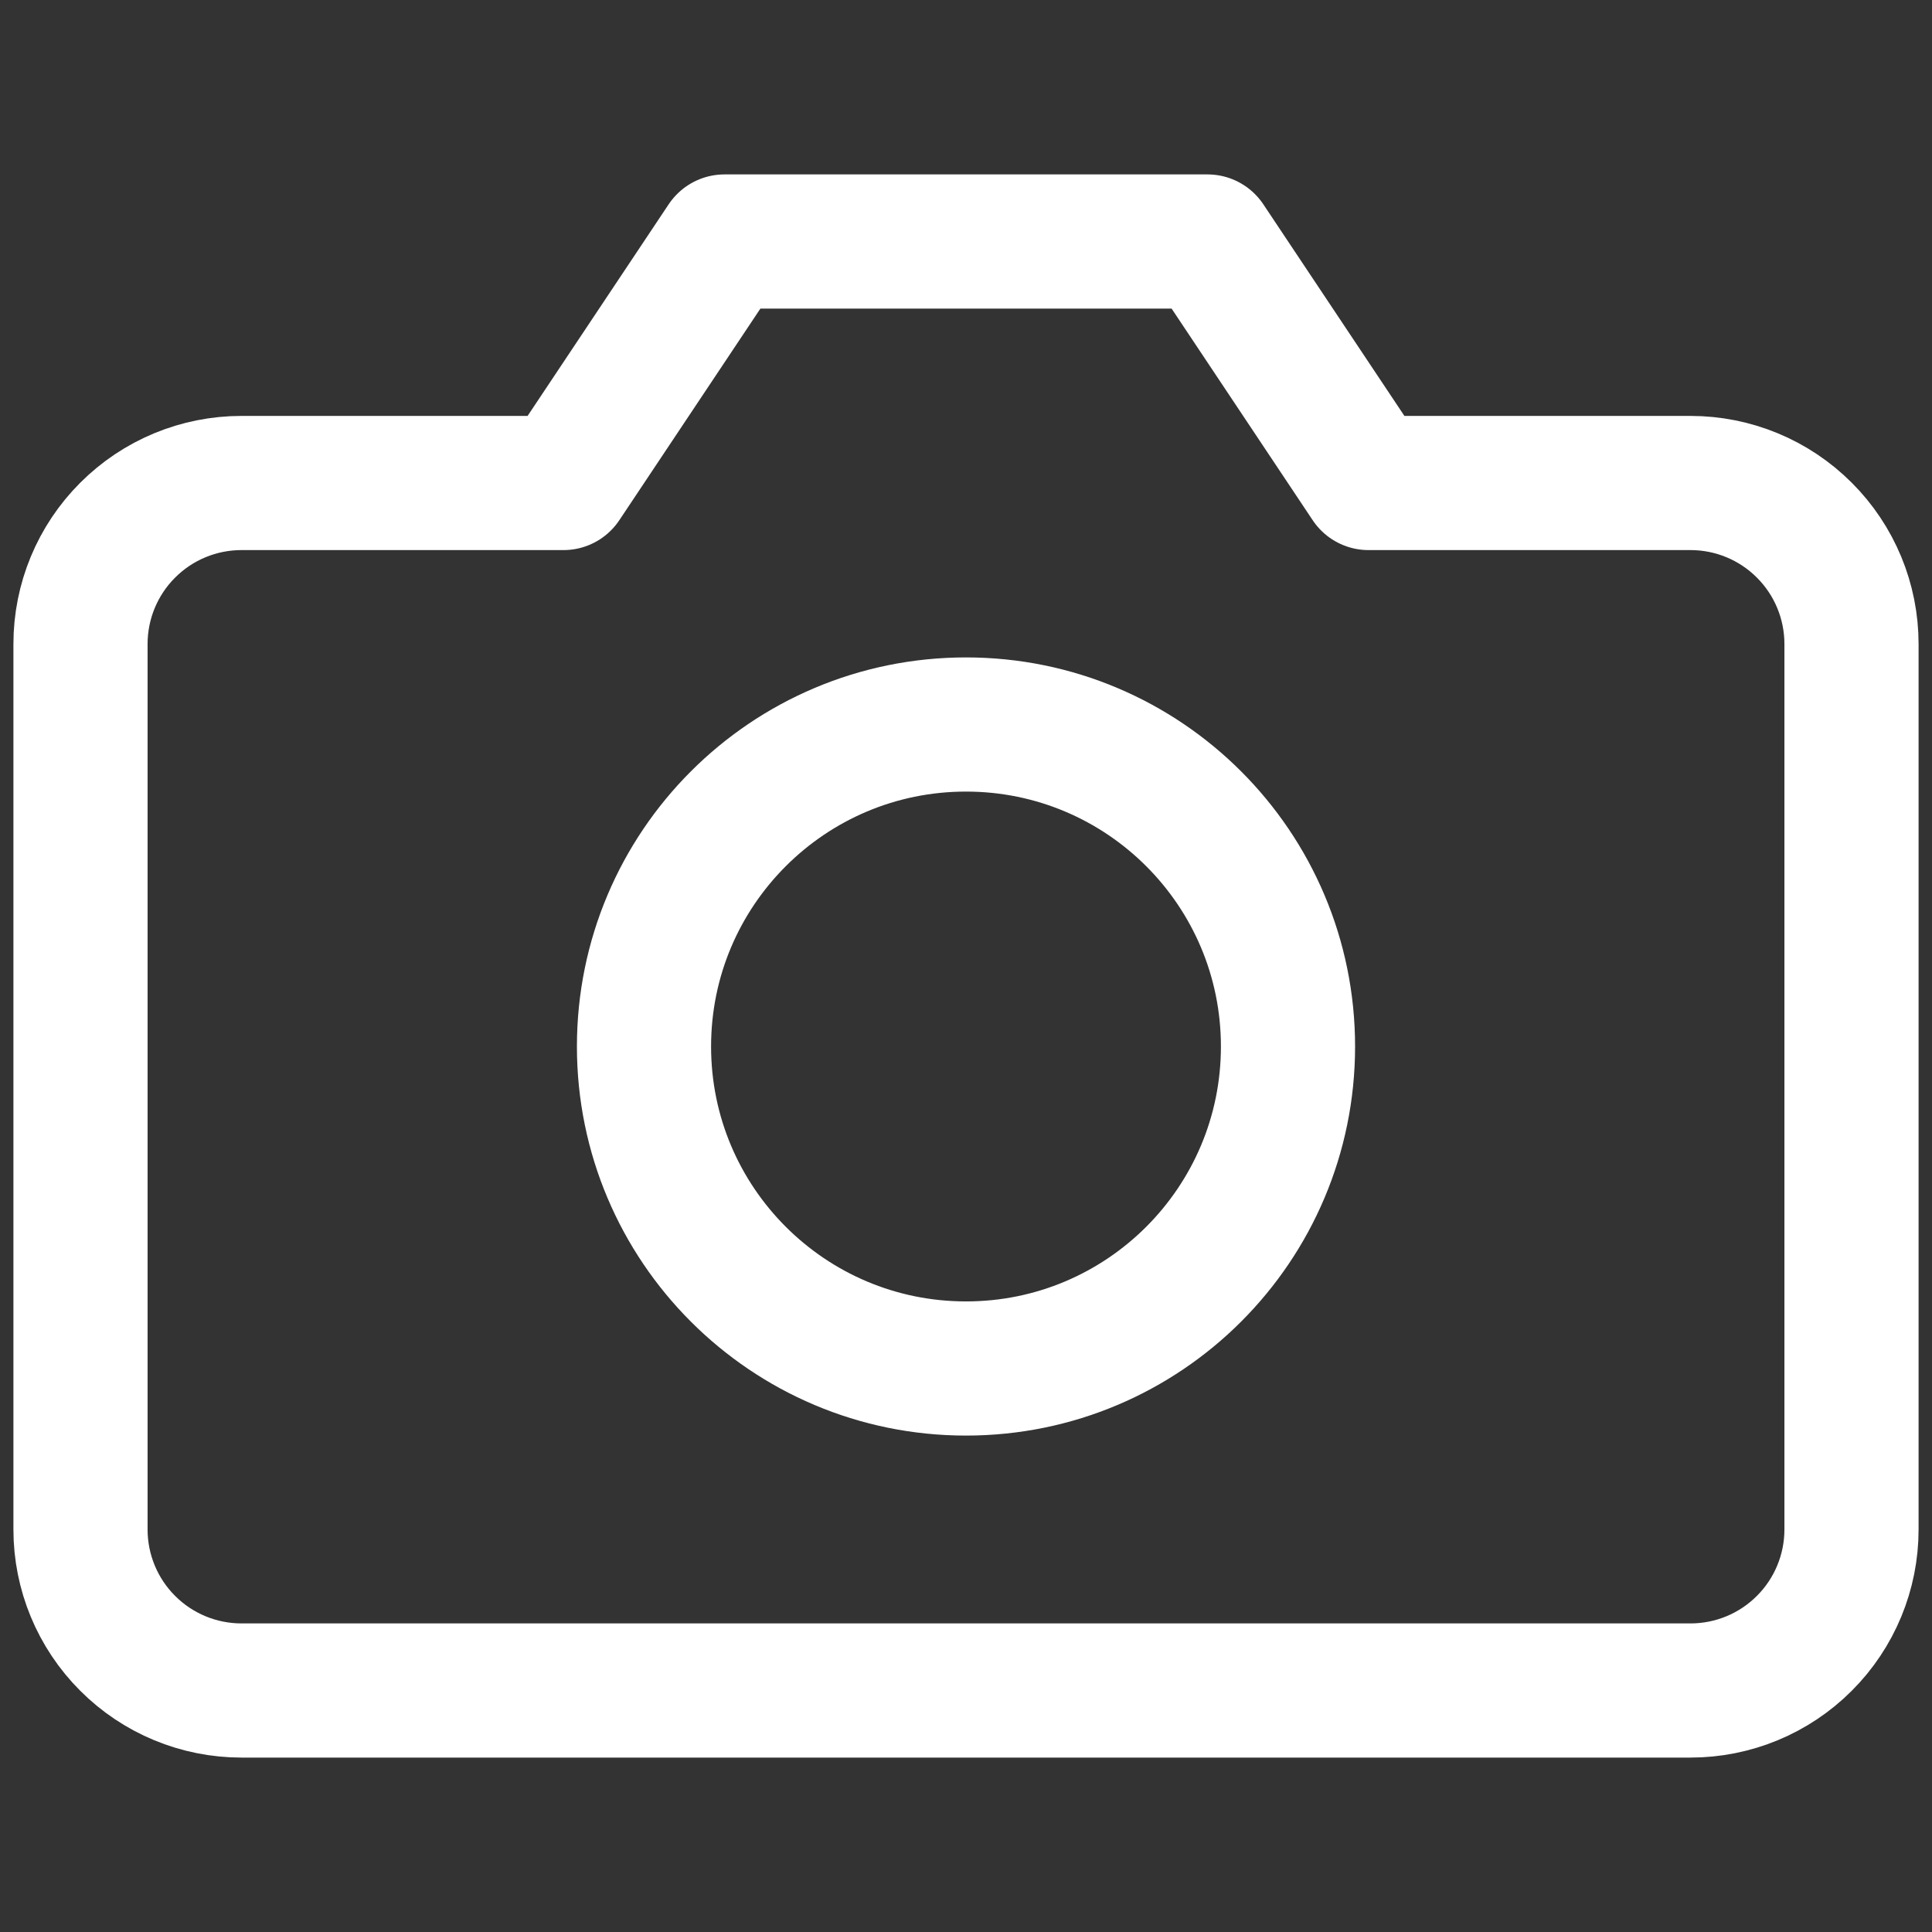 <svg width="36" height="36" viewBox="0 0 36 36" fill="none" xmlns="http://www.w3.org/2000/svg">
<rect x="0" y="0" width="36" height="36" fill="#333333" stroke="none"/>
<path d="M34.5 28.5C34.5 29.296 34.184 30.059 33.621 30.621C33.059 31.184 32.296 31.5 31.5 31.5H4.5C3.704 31.5 2.941 31.184 2.379 30.621C1.816 30.059 1.5 29.296 1.5 28.5V12C1.5 11.204 1.816 10.441 2.379 9.879C2.941 9.316 3.704 9 4.5 9H10.5L13.5 4.5H22.5L25.5 9H31.5C32.296 9 33.059 9.316 33.621 9.879C34.184 10.441 34.5 11.204 34.5 12V28.5Z" stroke="white" stroke-width="2.5" stroke-linecap="round" stroke-linejoin="round"/>
<path d="M18 25.5C21.314 25.5 24 22.814 24 19.5C24 16.186 21.314 13.5 18 13.5C14.686 13.5 12 16.186 12 19.5C12 22.814 14.686 25.5 18 25.5Z" stroke="white" stroke-width="2.5" stroke-linecap="round" stroke-linejoin="round"/>
</svg>
